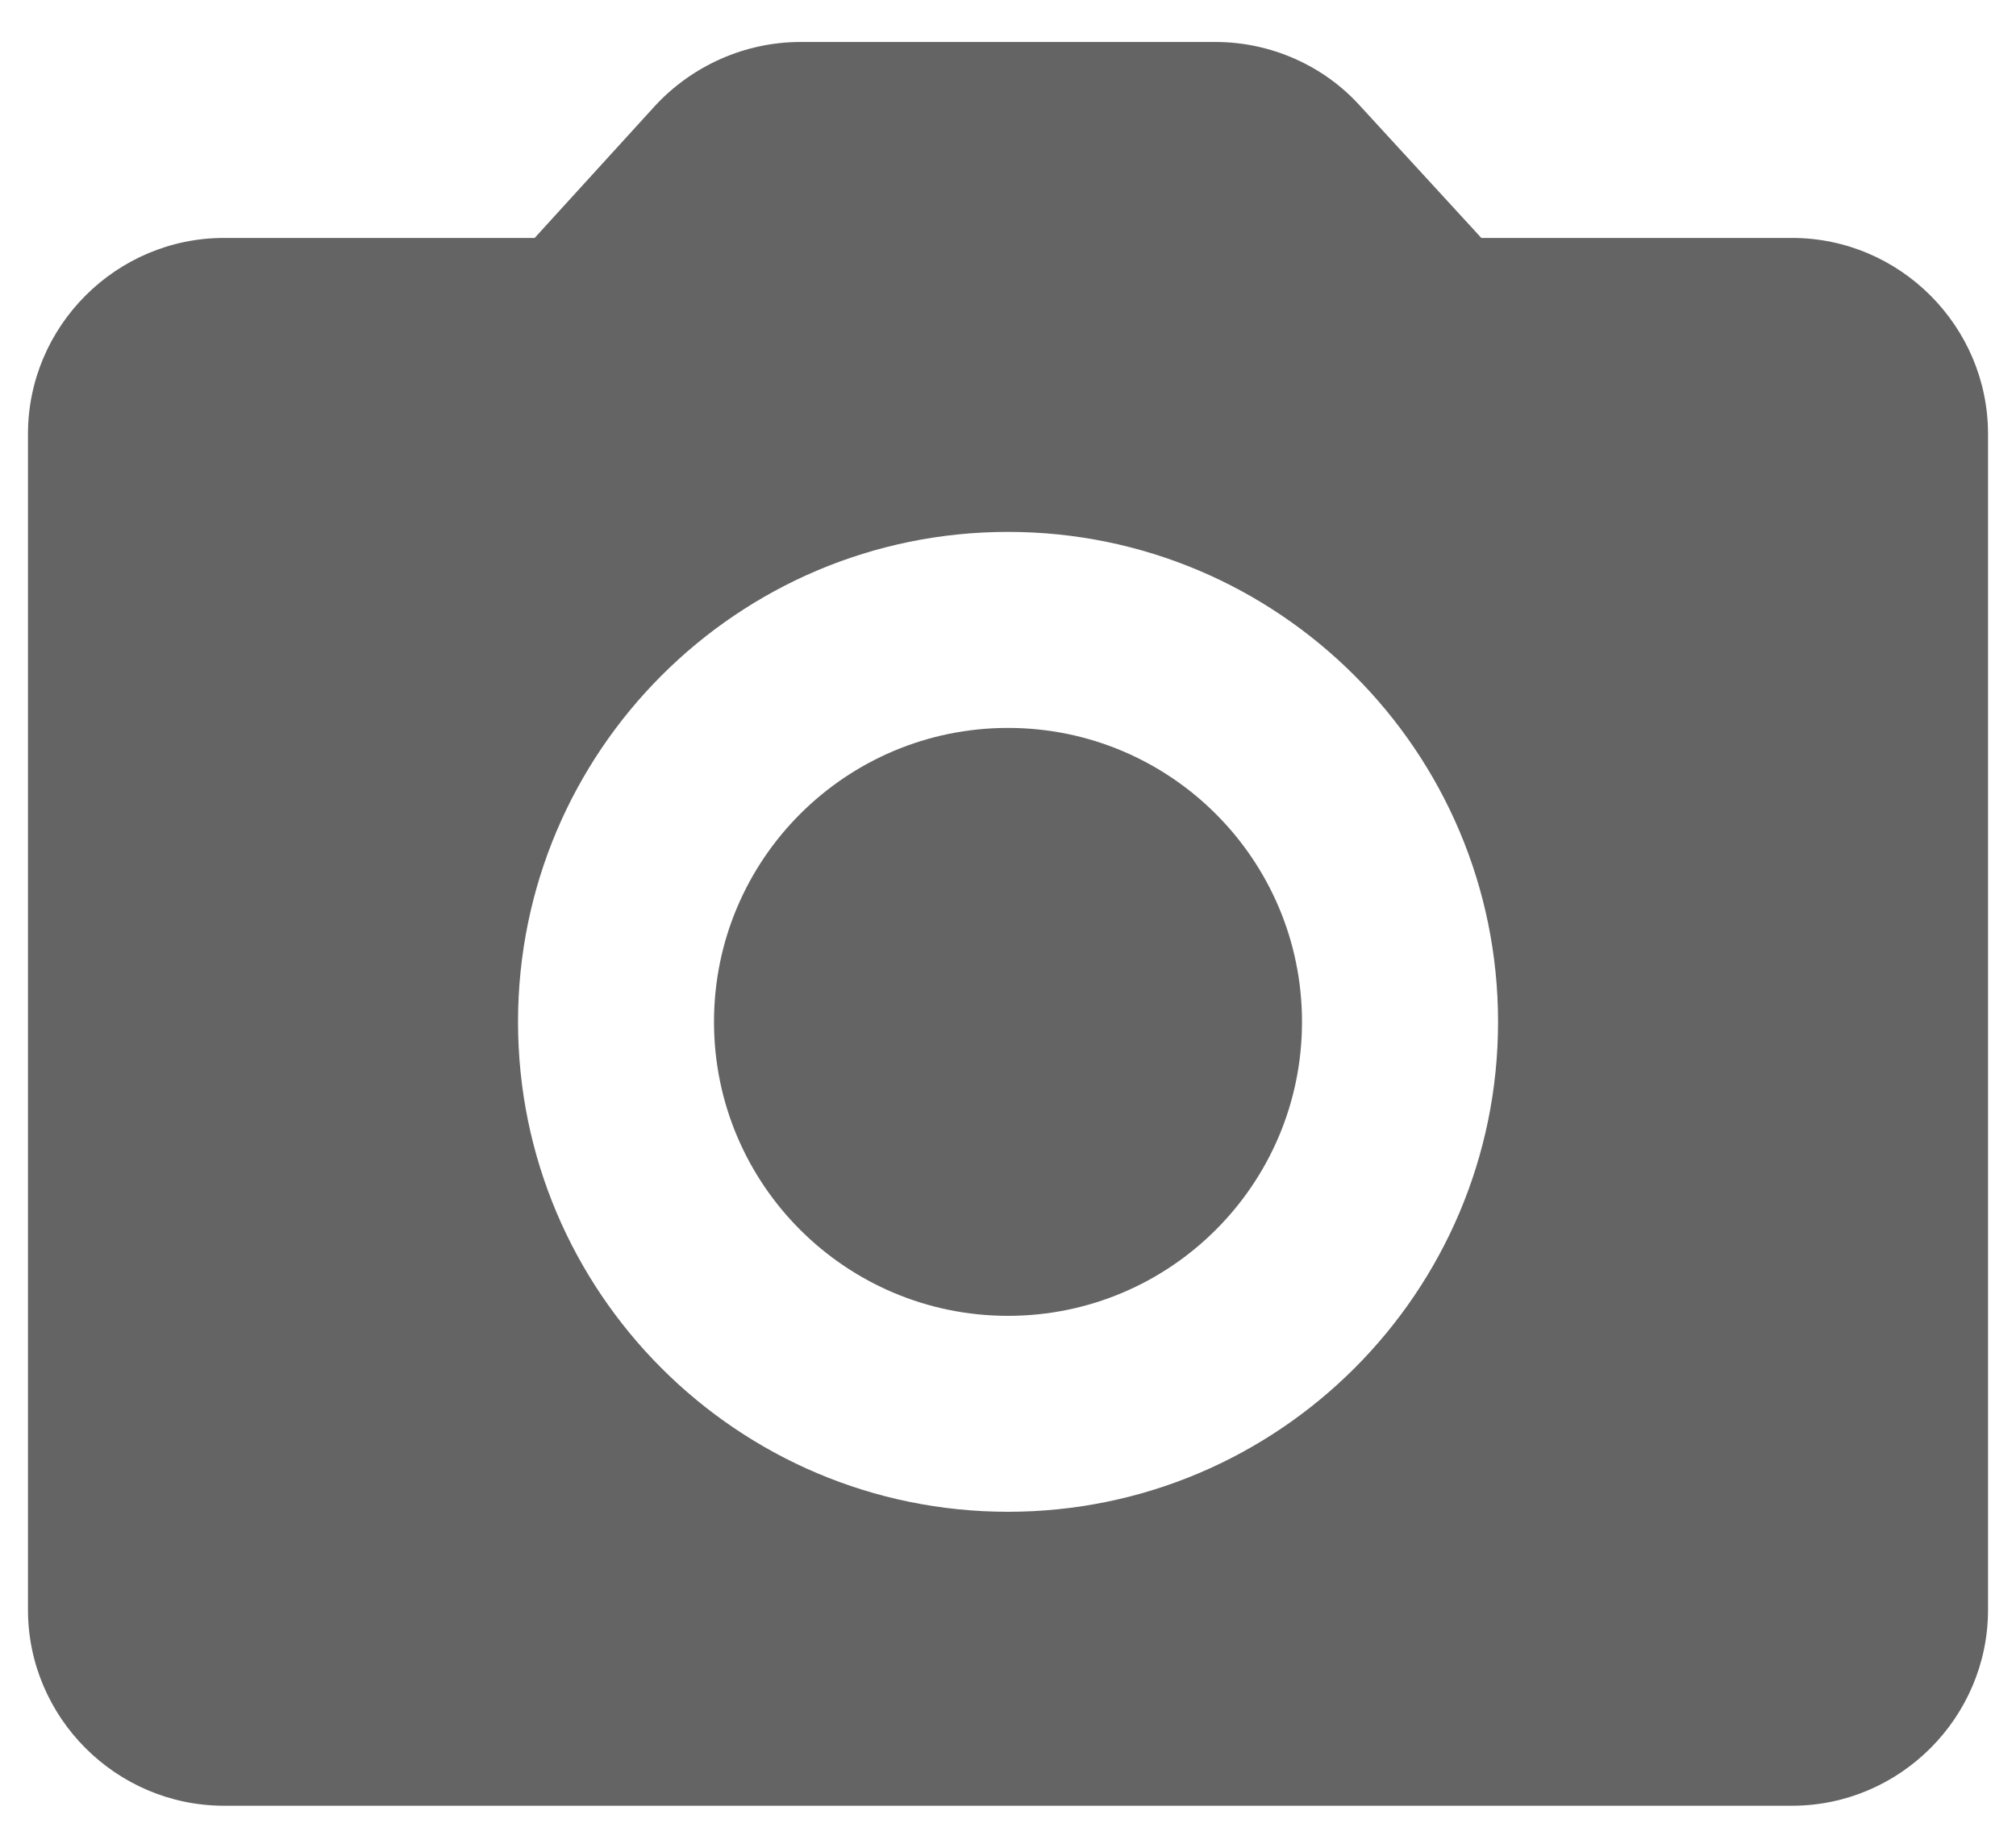<svg width="24" height="22" viewBox="0 0 24 22" fill="none" xmlns="http://www.w3.org/2000/svg">
<path d="M12 15.667C13.933 15.667 15.5 14.1 15.5 12.167C15.5 10.234 13.933 8.667 12 8.667C10.067 8.667 8.5 10.234 8.5 12.167C8.5 14.1 10.067 15.667 12 15.667Z" fill="#646464"/>
<path d="M21.334 2.833H17.635L16.189 1.258C15.757 0.78 15.127 0.5 14.473 0.5H9.527C8.873 0.5 8.243 0.78 7.8 1.258L6.365 2.833H2.667C1.383 2.833 0.333 3.883 0.333 5.167V19.167C0.333 20.45 1.383 21.5 2.667 21.5H21.334C22.617 21.5 23.667 20.45 23.667 19.167V5.167C23.667 3.883 22.617 2.833 21.334 2.833ZM12 18C8.78 18 6.167 15.387 6.167 12.167C6.167 8.947 8.78 6.333 12 6.333C15.22 6.333 17.834 8.947 17.834 12.167C17.834 15.387 15.22 18 12 18Z" fill="#646464"/>
</svg>
